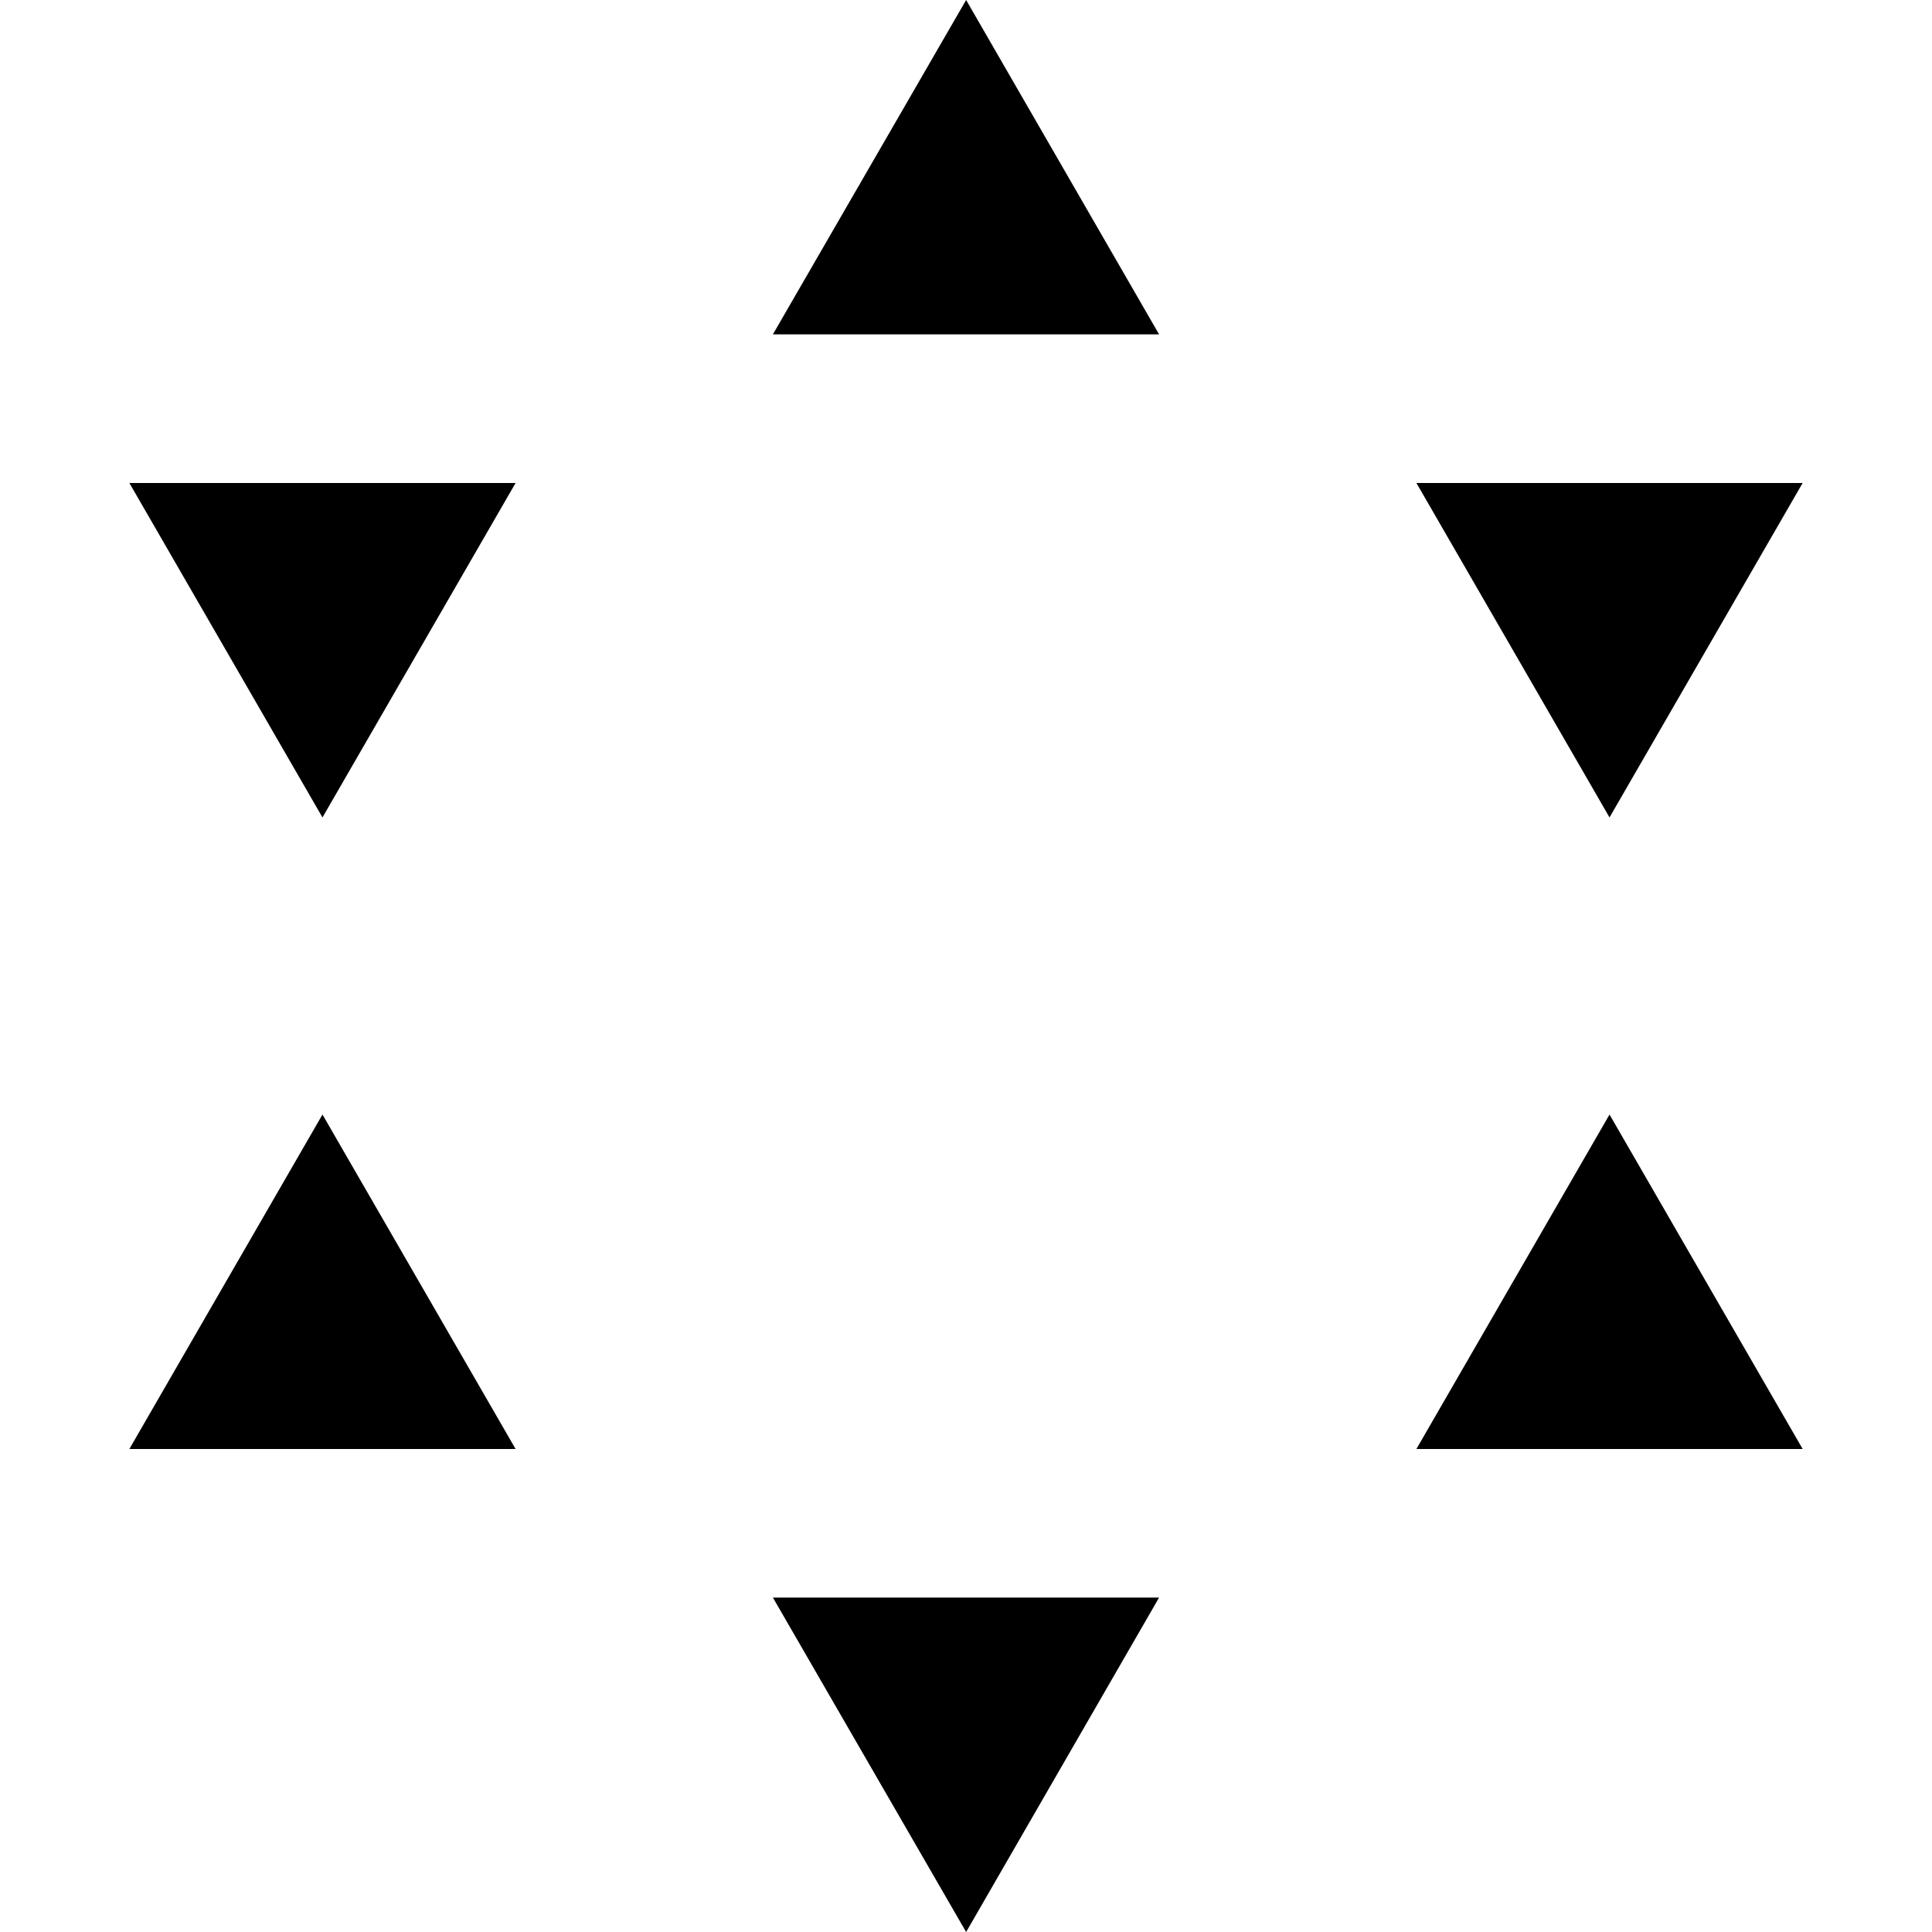 <?xml version="1.0" encoding="iso-8859-1"?>
<!-- Generator: Adobe Illustrator 16.0.0, SVG Export Plug-In . SVG Version: 6.00 Build 0)  -->
<!DOCTYPE svg PUBLIC "-//W3C//DTD SVG 1.1//EN" "http://www.w3.org/Graphics/SVG/1.1/DTD/svg11.dtd">
<svg version="1.1" id="Capa_1" xmlns="http://www.w3.org/2000/svg" xmlns:xlink="http://www.w3.org/1999/xlink" x="0px" y="0px"
	 width="179.06px" height="179.061px" viewBox="0 0 179.06 179.061" style="enable-background:new 0 0 179.06 179.061;"
	 xml:space="preserve">
<g>
	<g>
		<polygon points="107.425,30.99 89.542,0 71.632,30.99 		"/>
		<polygon points="131.275,44.765 149.172,75.761 167.071,44.765 		"/>
		<polygon points="47.785,44.765 11.99,44.765 29.887,75.761 		"/>
		<polygon points="71.632,148.064 89.542,179.061 107.425,148.064 		"/>
		<polygon points="29.887,103.297 11.99,134.293 47.785,134.293 		"/>
		<polygon points="131.275,134.293 167.071,134.293 149.172,103.297 		"/>
	</g>
</g>
<g>
</g>
<g>
</g>
<g>
</g>
<g>
</g>
<g>
</g>
<g>
</g>
<g>
</g>
<g>
</g>
<g>
</g>
<g>
</g>
<g>
</g>
<g>
</g>
<g>
</g>
<g>
</g>
<g>
</g>
</svg>
